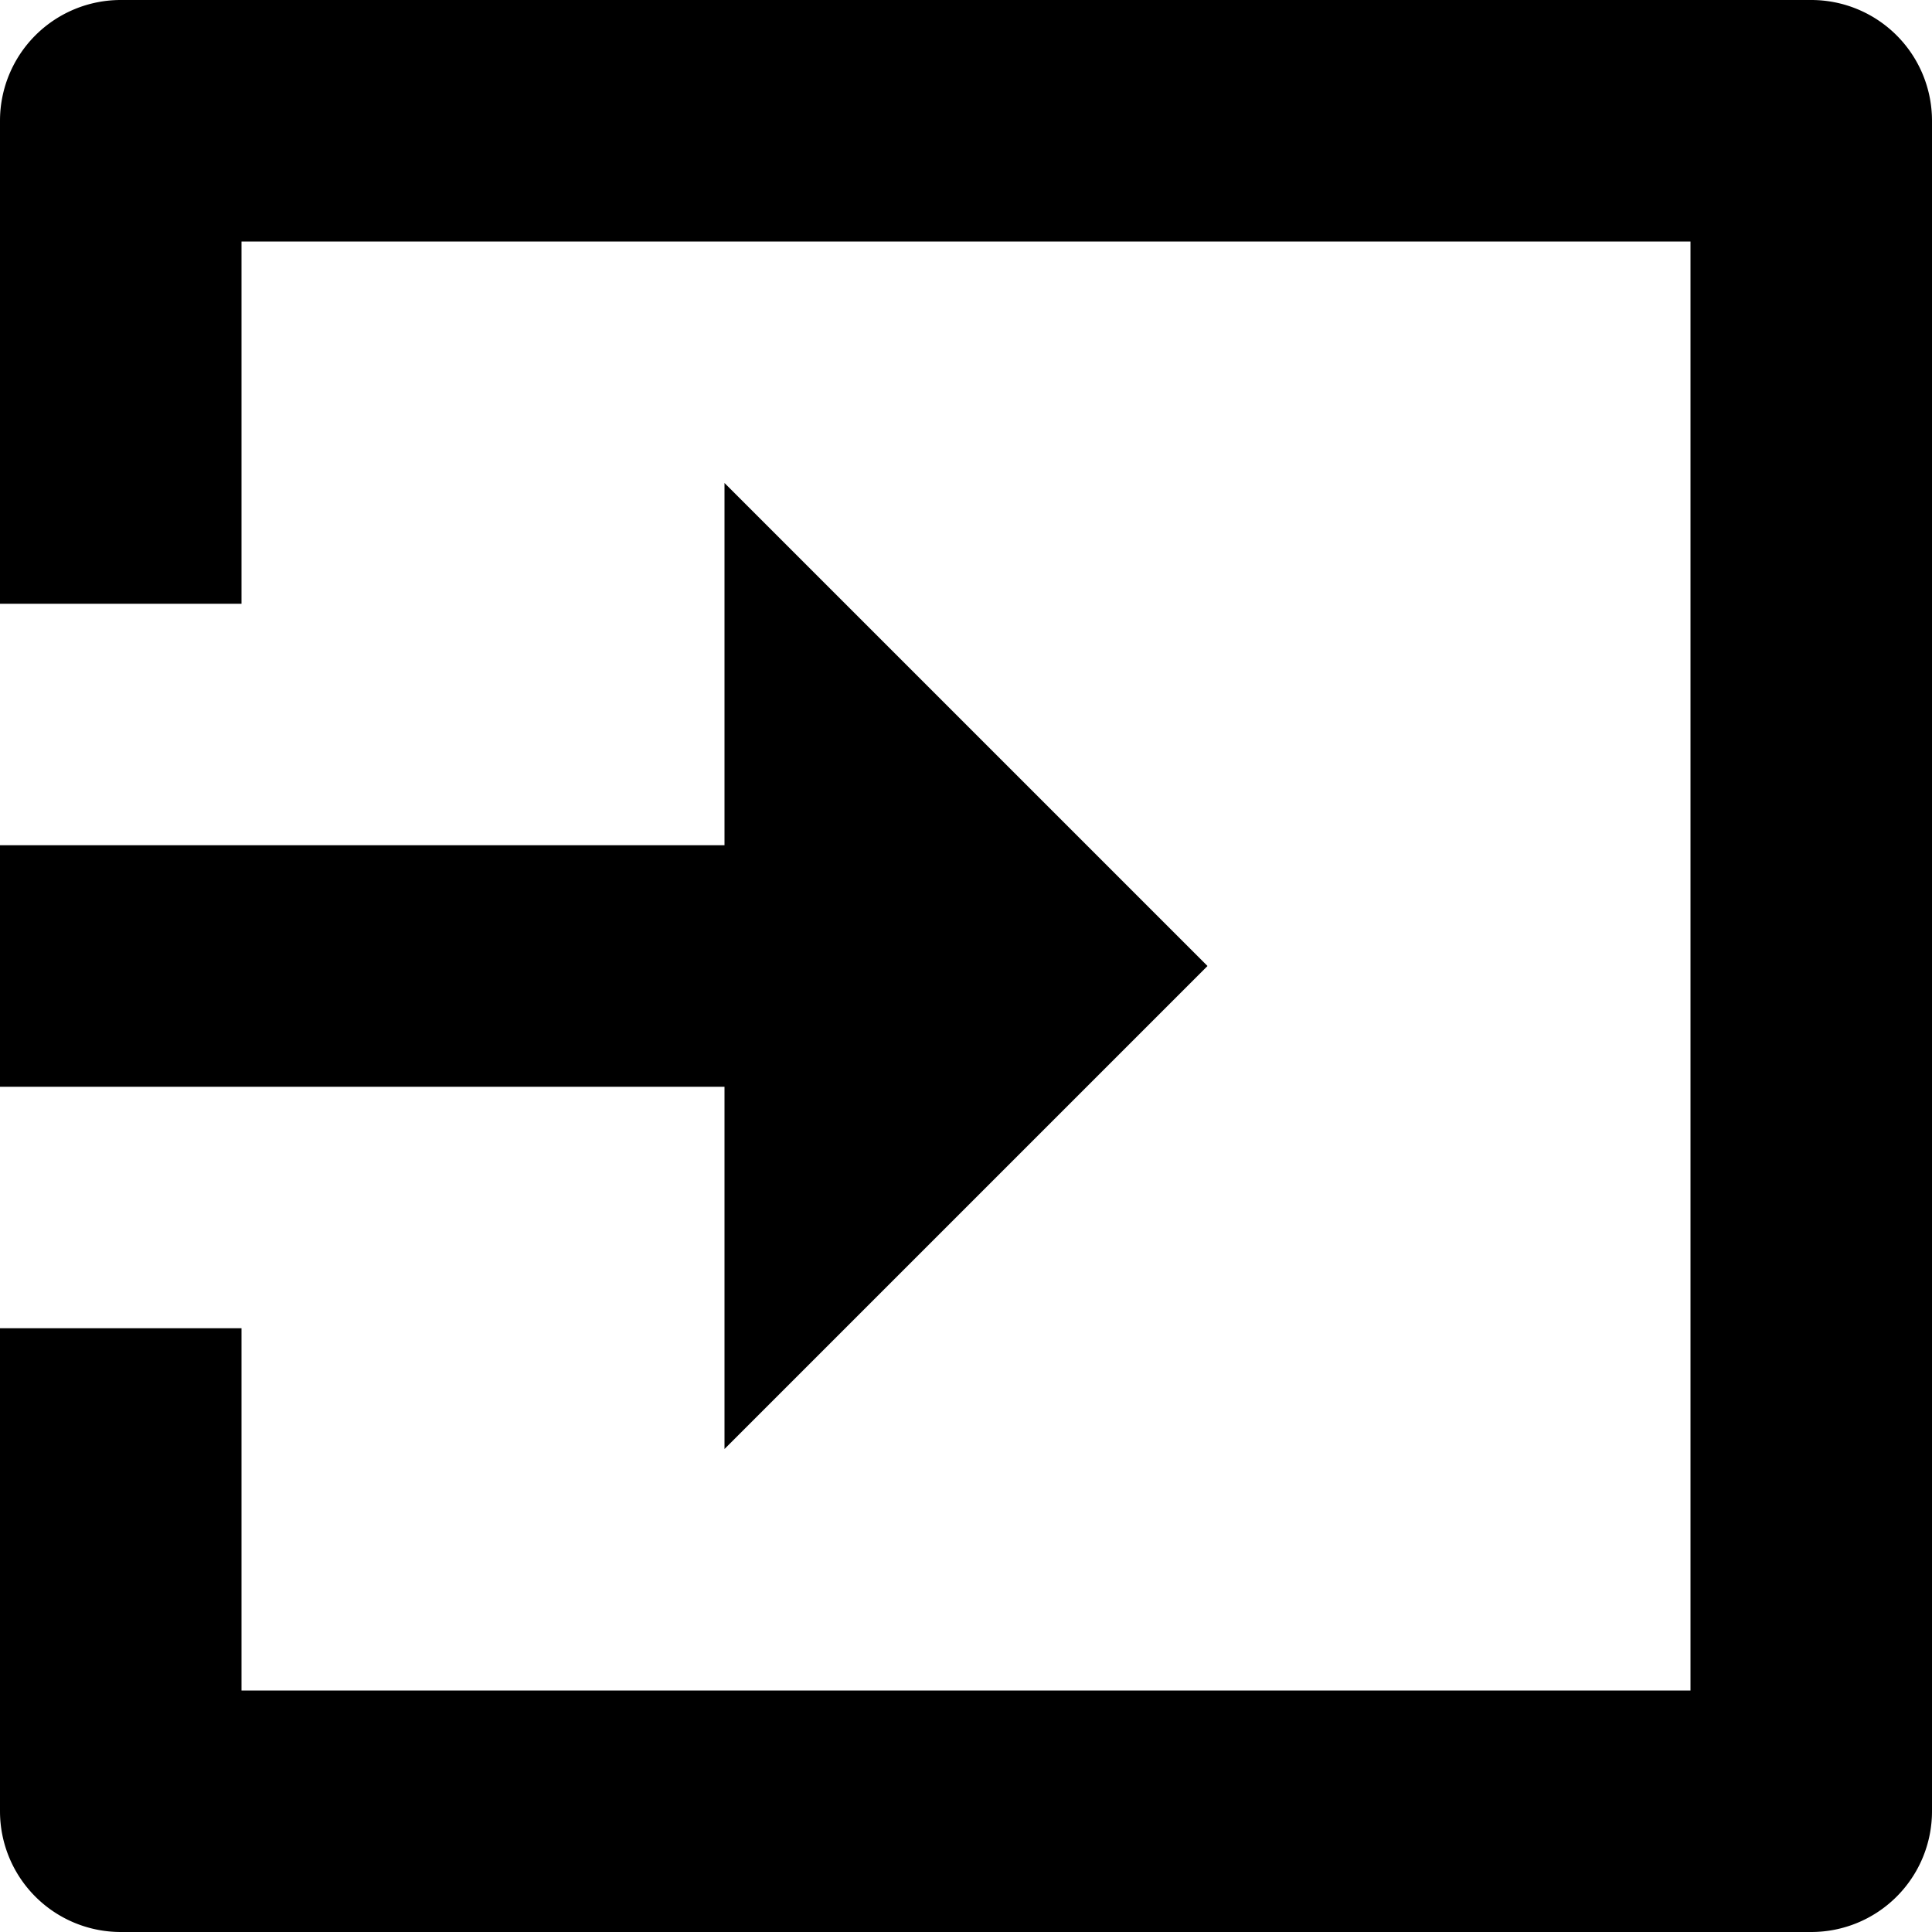 <svg width="32" height="32" viewBox="0 0 32 32" xmlns="http://www.w3.org/2000/svg"><g class="nc-icon-wrapper" fill="#000000"><g transform="translate(11 709)"><path d="M-9-677h28a2 2 0 0 0 2-2v-28a2 2 0 0 0-2-2H-9a2 2 0 0 0-2 2v8h4v-6h24v24H-7v-6h-4v8a2 2 0 0 0 2 2z"></path><path d="M-11-695H1v-6l8 8-8 8v-6h-12v-4z"></path></g></g></svg>